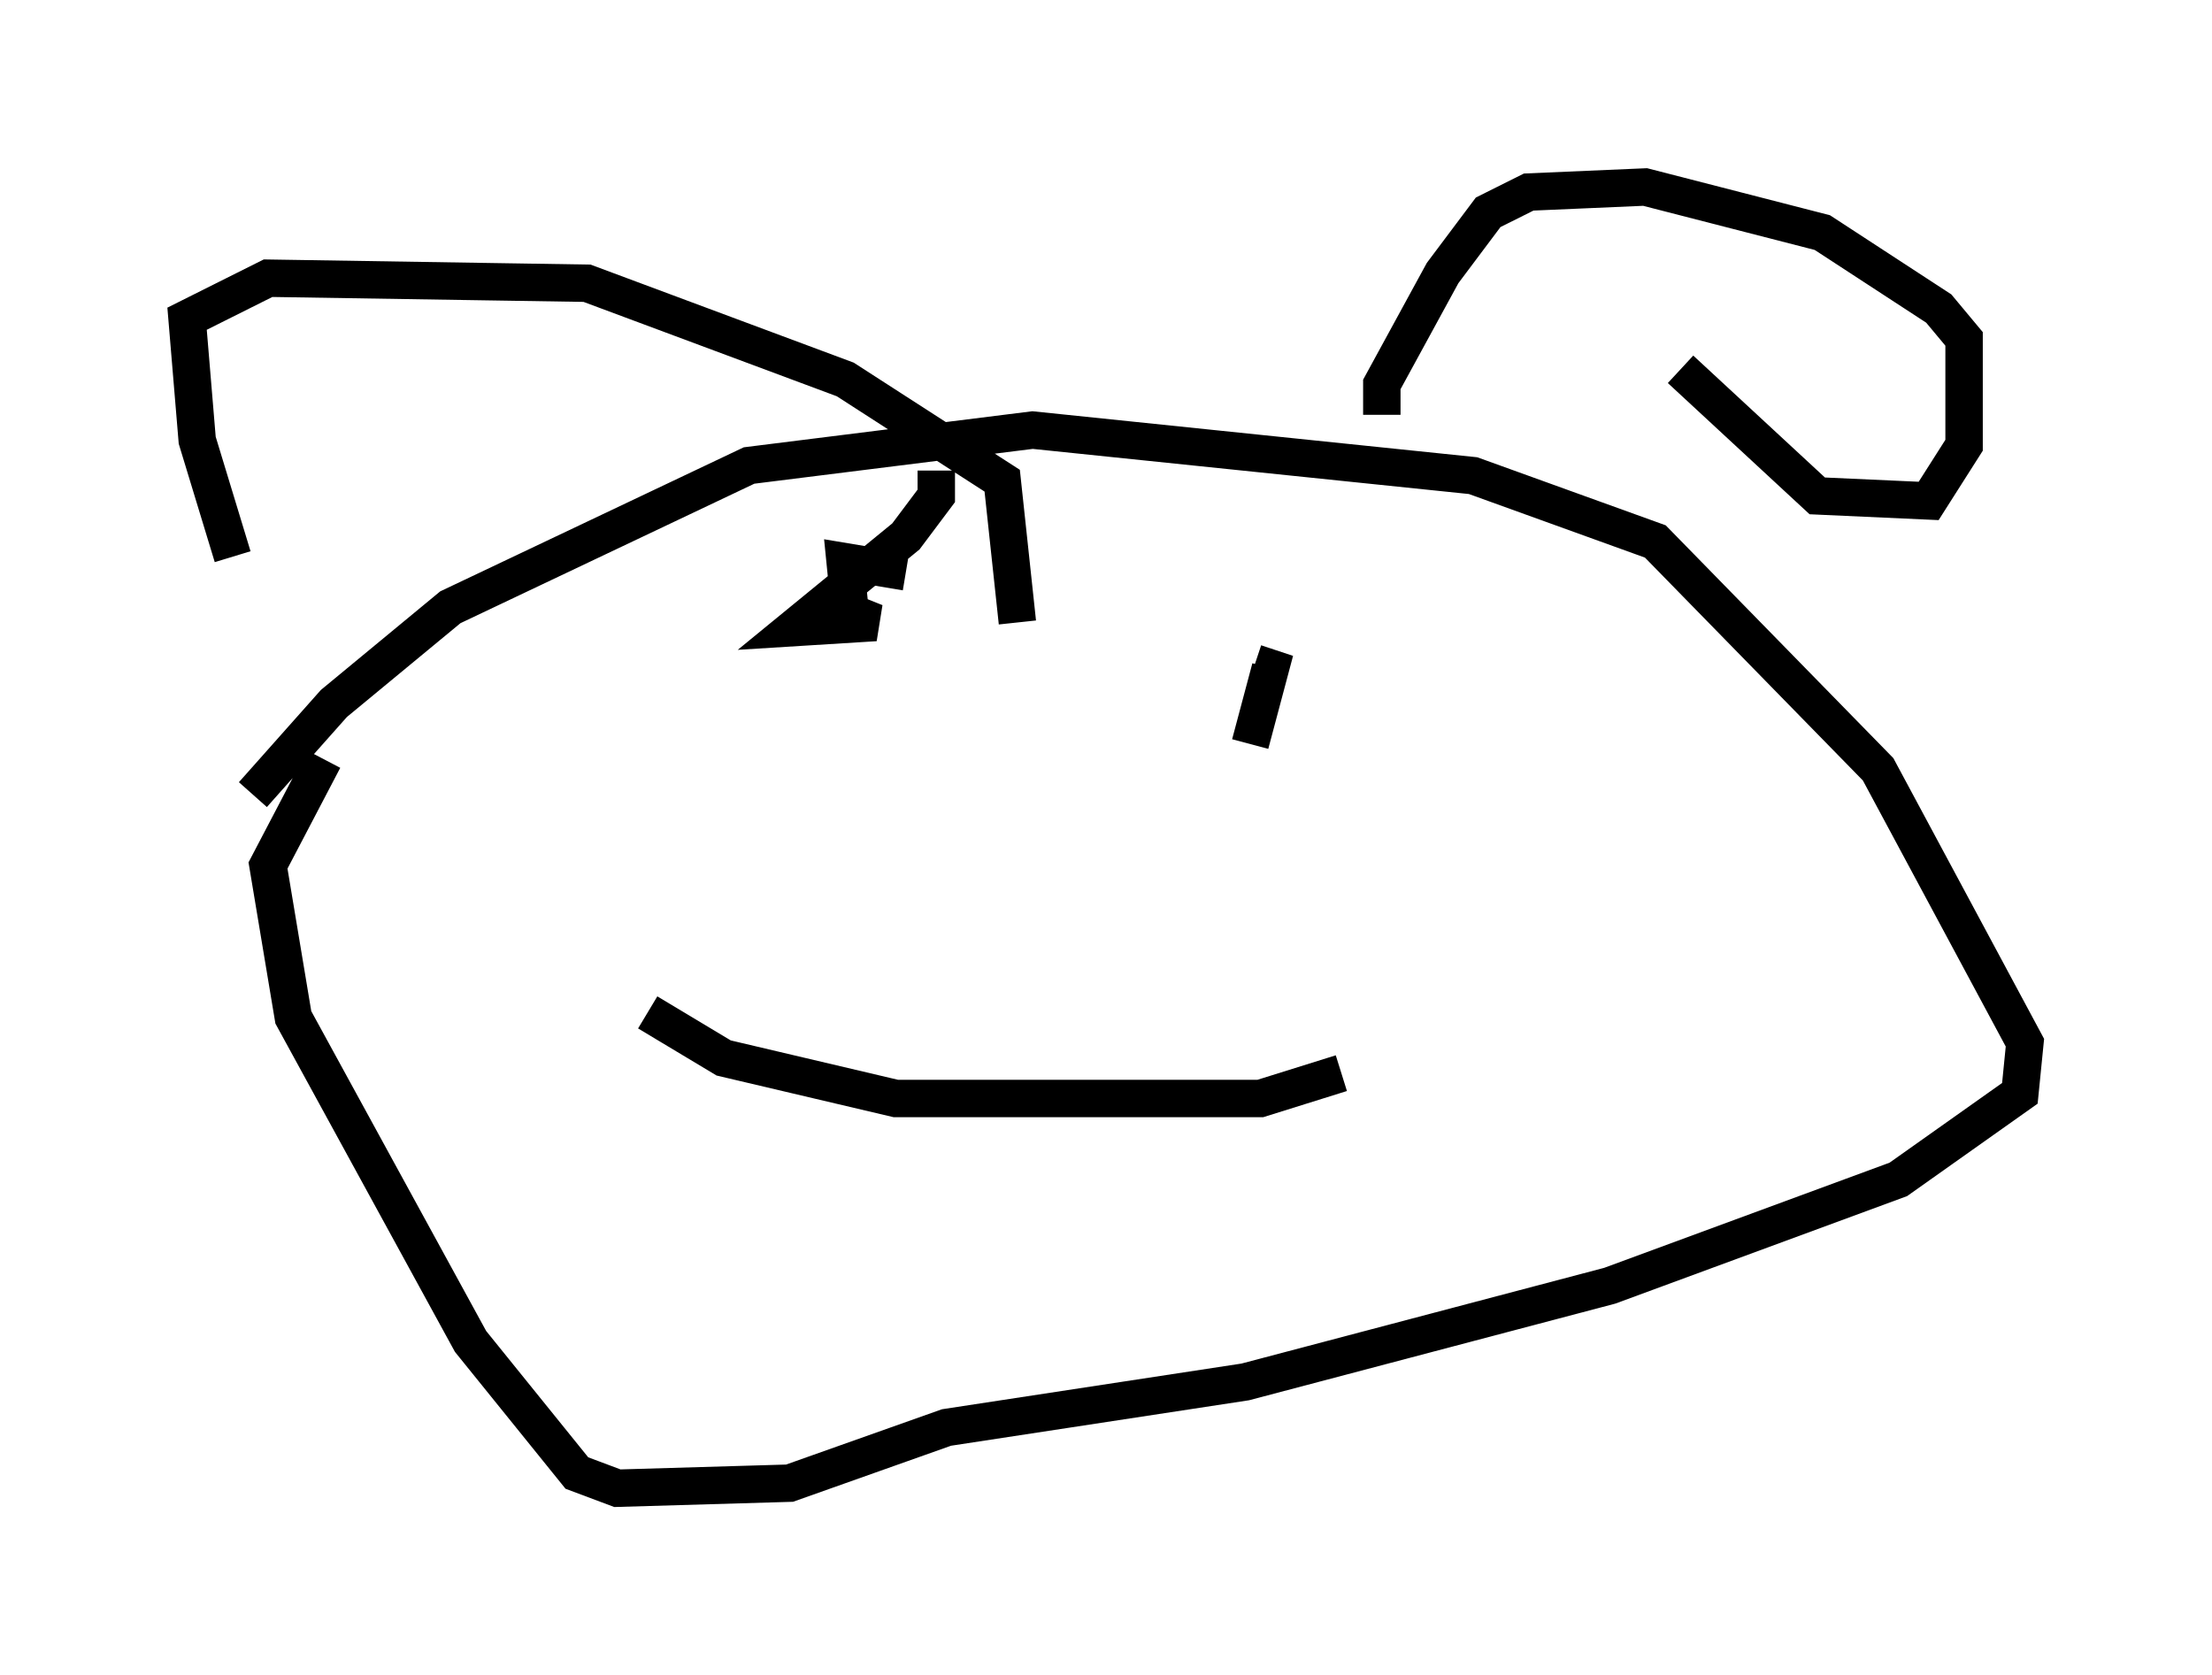 <?xml version="1.0" encoding="utf-8" ?>
<svg baseProfile="full" height="44.776" version="1.1" width="59.12" xmlns="http://www.w3.org/2000/svg" xmlns:ev="http://www.w3.org/2001/xml-events" xmlns:xlink="http://www.w3.org/1999/xlink"><defs /><rect fill="white" height="44.776" width="59.12" x="0" y="0" /><path d="M9.33, 19.073 m-3.112, -4.195 l-0.947, -3.112 -0.271, -3.248 l2.165, -1.083 8.525, 0.135 l6.901, 2.571 4.195, 2.706 l0.406, 3.789 m-20.433, 4.601 l2.165, -2.436 3.112, -2.571 l7.984, -3.789 7.578, -0.947 l11.773, 1.218 4.871, 1.759 l5.954, 6.089 3.924, 7.307 l-0.135, 1.353 -3.248, 2.3 l-7.713, 2.842 -9.743, 2.571 l-7.984, 1.218 -4.195, 1.488 l-4.601, 0.135 -1.083, -0.406 l-2.842, -3.518 -4.736, -8.66 l-0.677, -4.059 1.488, -2.842 m28.281, -9.202 l0.0, -0.812 1.624, -2.977 l1.218, -1.624 1.083, -0.541 l3.112, -0.135 4.736, 1.218 l3.112, 2.03 0.677, 0.812 l0.0, 2.842 -0.947, 1.488 l-2.977, -0.135 -3.654, -3.383 m-19.892, 2.706 l0.0, 0.677 -0.812, 1.083 l-2.977, 2.436 2.165, -0.135 l-0.677, -0.271 -0.135, -1.353 l1.624, 0.271 m9.202, 4.601 l0.541, -2.03 -0.406, -0.135 m-16.238, 9.337 l2.03, 1.218 4.601, 1.083 l9.743, 0.0 2.165, -0.677 " fill="none" stroke="black" stroke-width="1" /></svg>